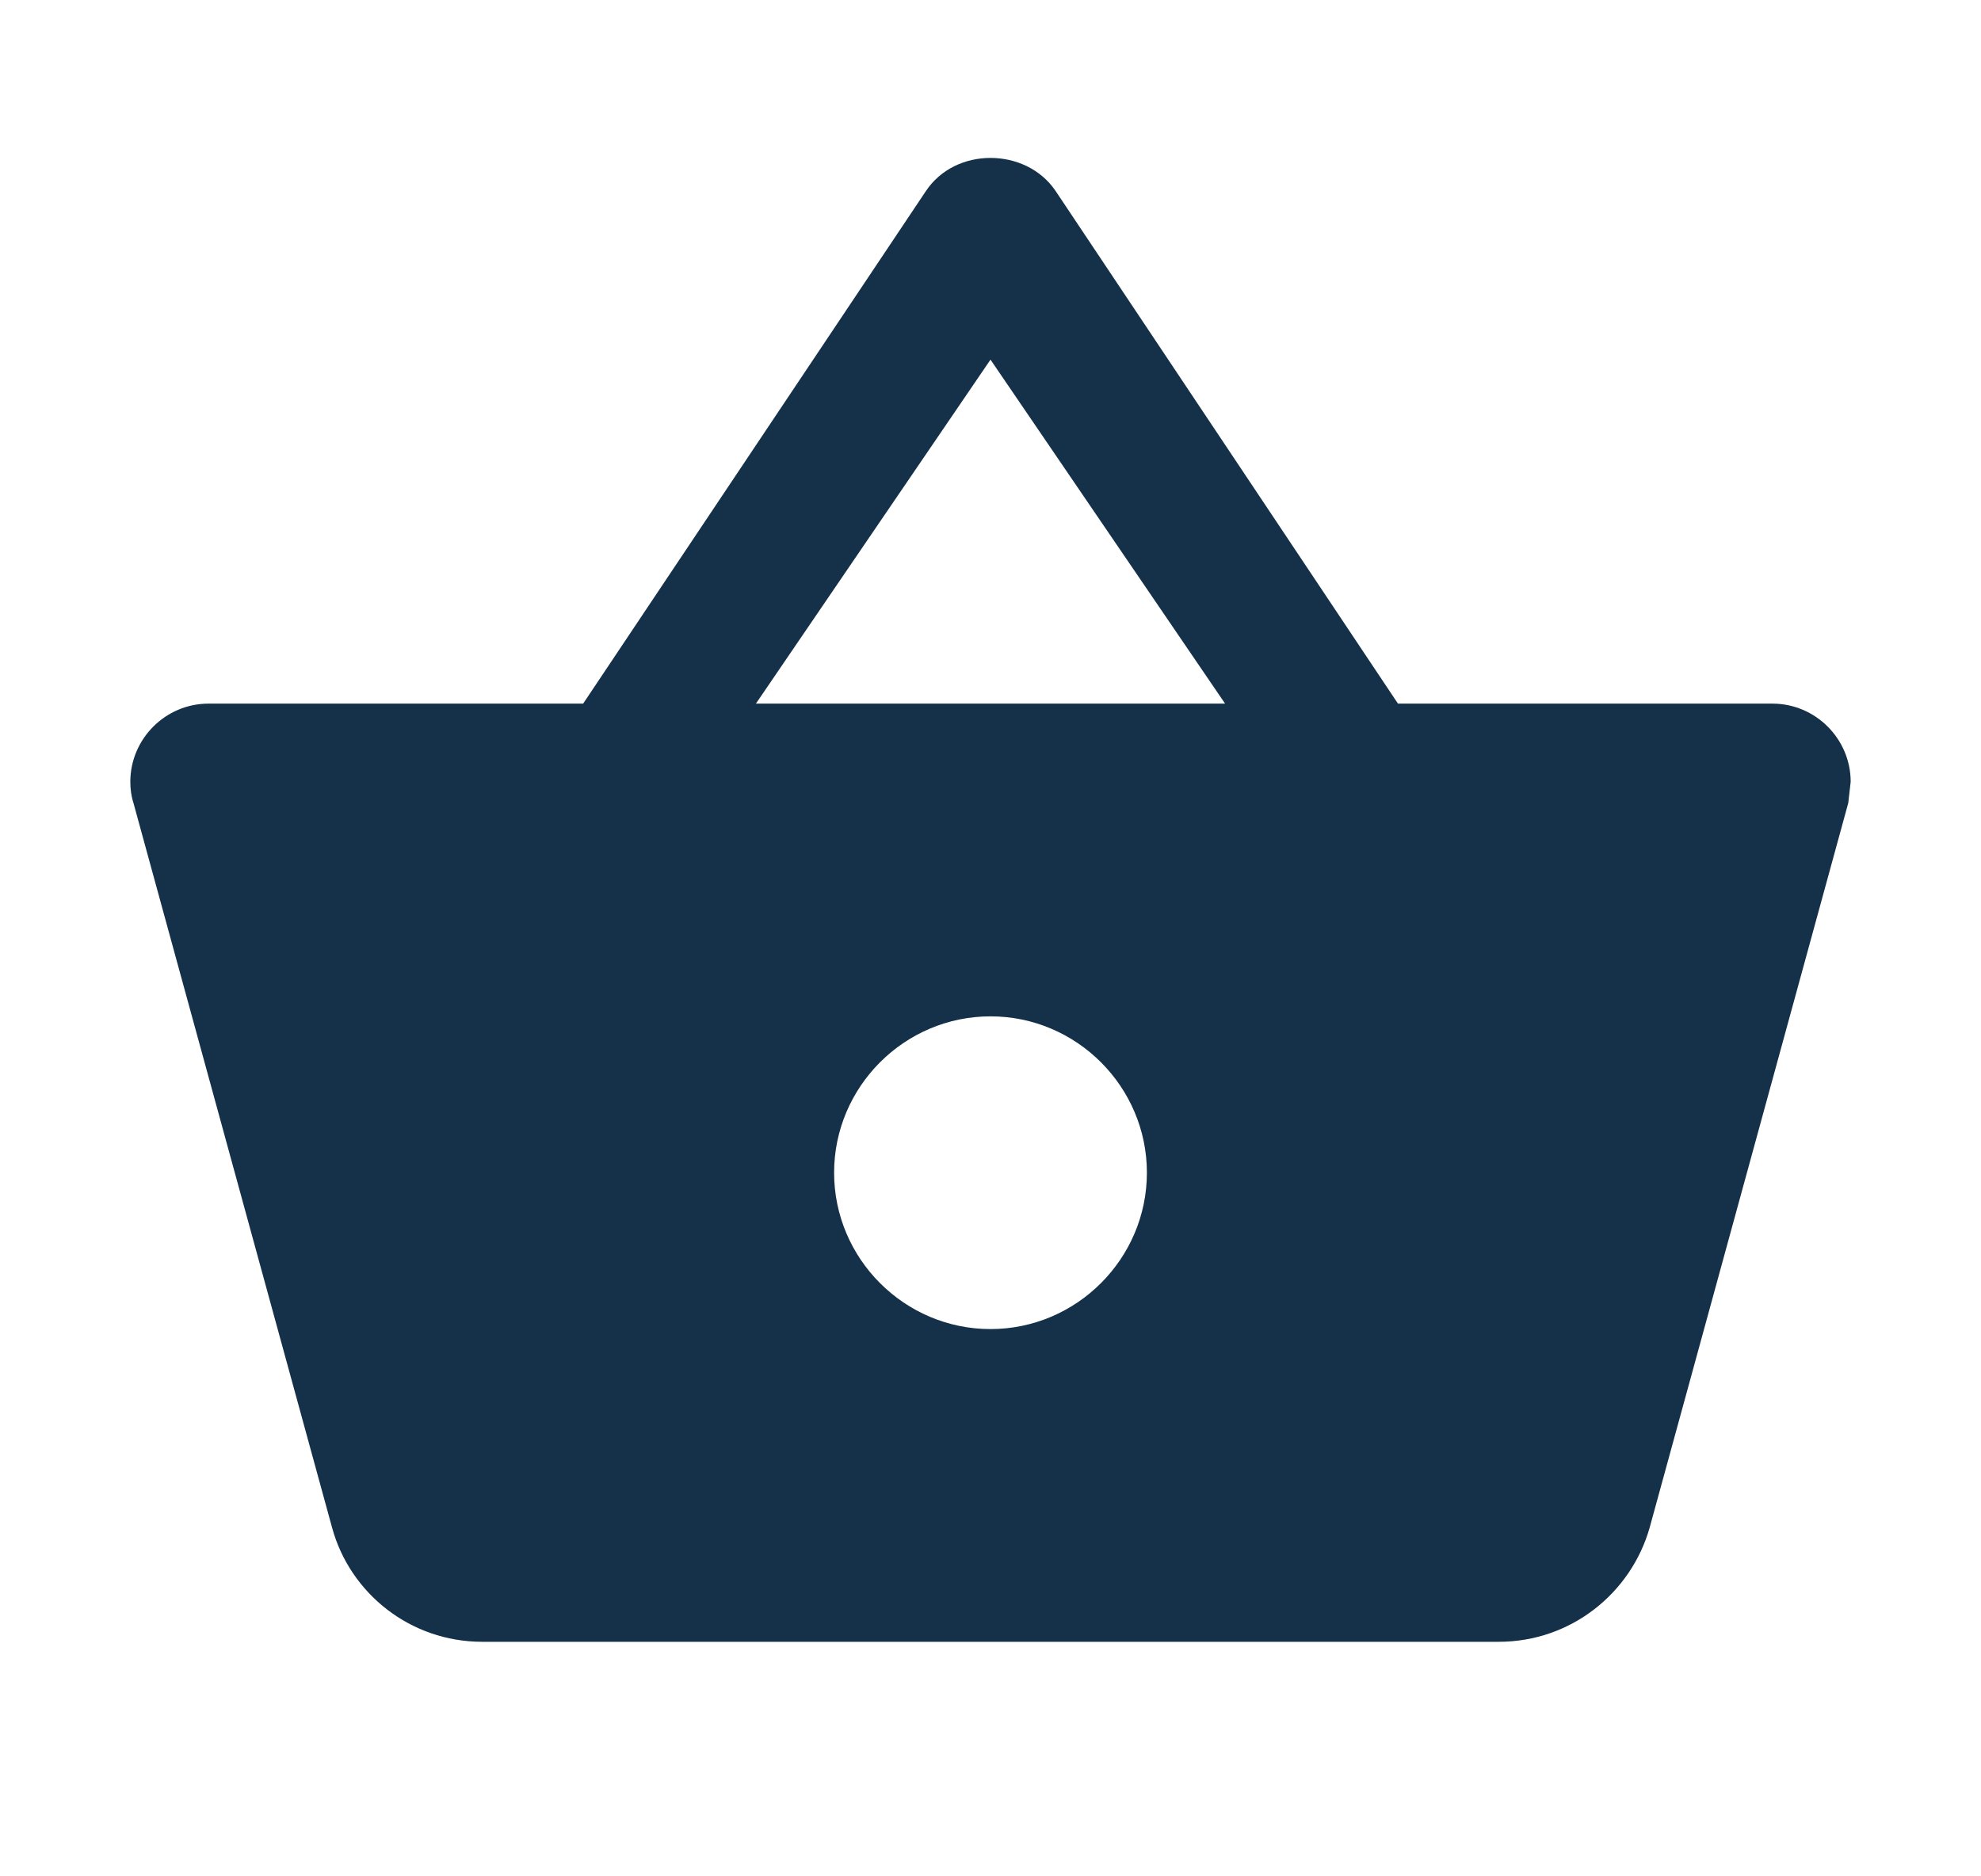 <svg width="19" height="18" viewBox="0 0 19 18" fill="none" xmlns="http://www.w3.org/2000/svg">
<g clip-path="url(#clip0_5846_3562)">
<path d="M13.408 6.75L10.123 1.83C9.98 1.62 9.74 1.515 9.5 1.515C9.26 1.515 9.02 1.62 8.877 1.838L5.593 6.75H2C1.587 6.75 1.25 7.088 1.25 7.5C1.25 7.568 1.258 7.635 1.28 7.703L3.185 14.655C3.357 15.285 3.935 15.75 4.625 15.75H14.375C15.065 15.75 15.643 15.285 15.822 14.655L17.727 7.703L17.75 7.5C17.75 7.088 17.413 6.75 17 6.75H13.408ZM7.25 6.75L9.5 3.45L11.75 6.75H7.25ZM9.5 12.75C8.675 12.75 8 12.075 8 11.25C8 10.425 8.675 9.75 9.5 9.75C10.325 9.75 11 10.425 11 11.25C11 12.075 10.325 12.75 9.5 12.75Z" fill="#143149"/>
</g>
<defs>
<clipPath id="clip0_5846_3562">
<rect width="18" height="18" fill="white" transform="translate(0.5)"/>
</clipPath>
</defs>
</svg>
